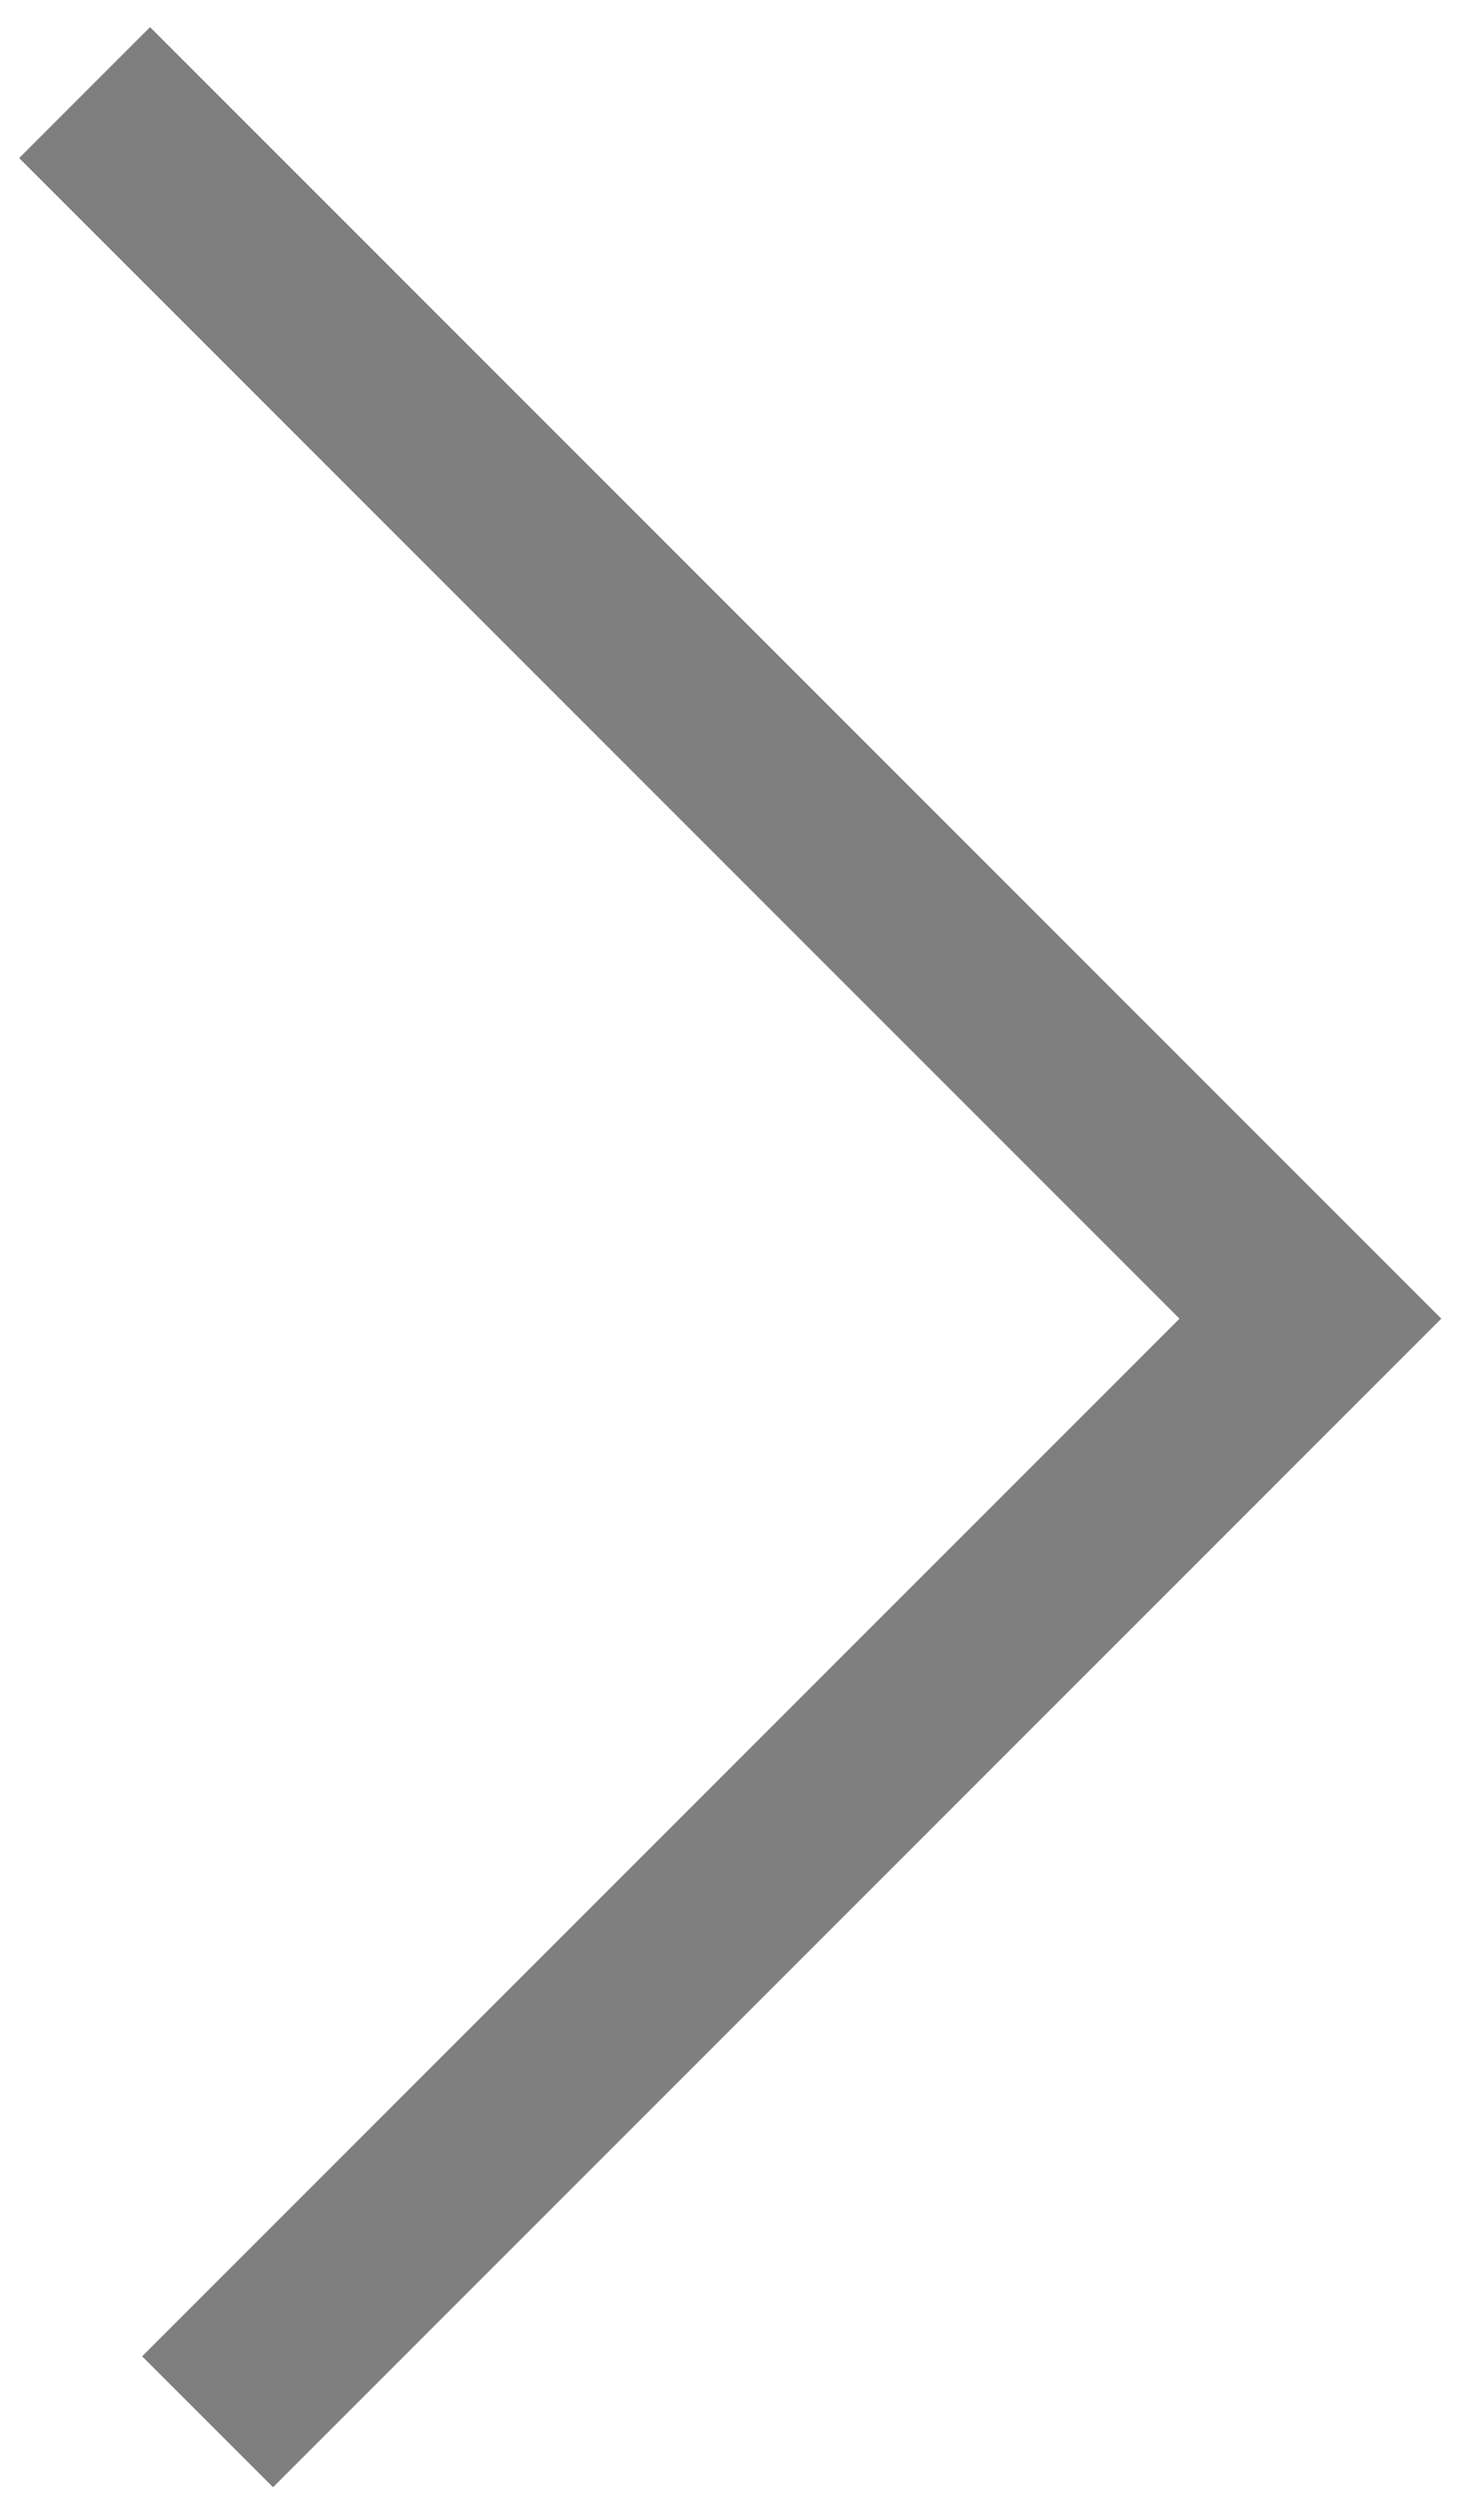 <svg width="32" height="54" viewBox="0 0 32 54" fill="none" xmlns="http://www.w3.org/2000/svg">
<path d="M1.828 2L28.314 28.485L4.485 52.314" stroke="black" stroke-opacity="0.5" stroke-width="4"/>
</svg>
